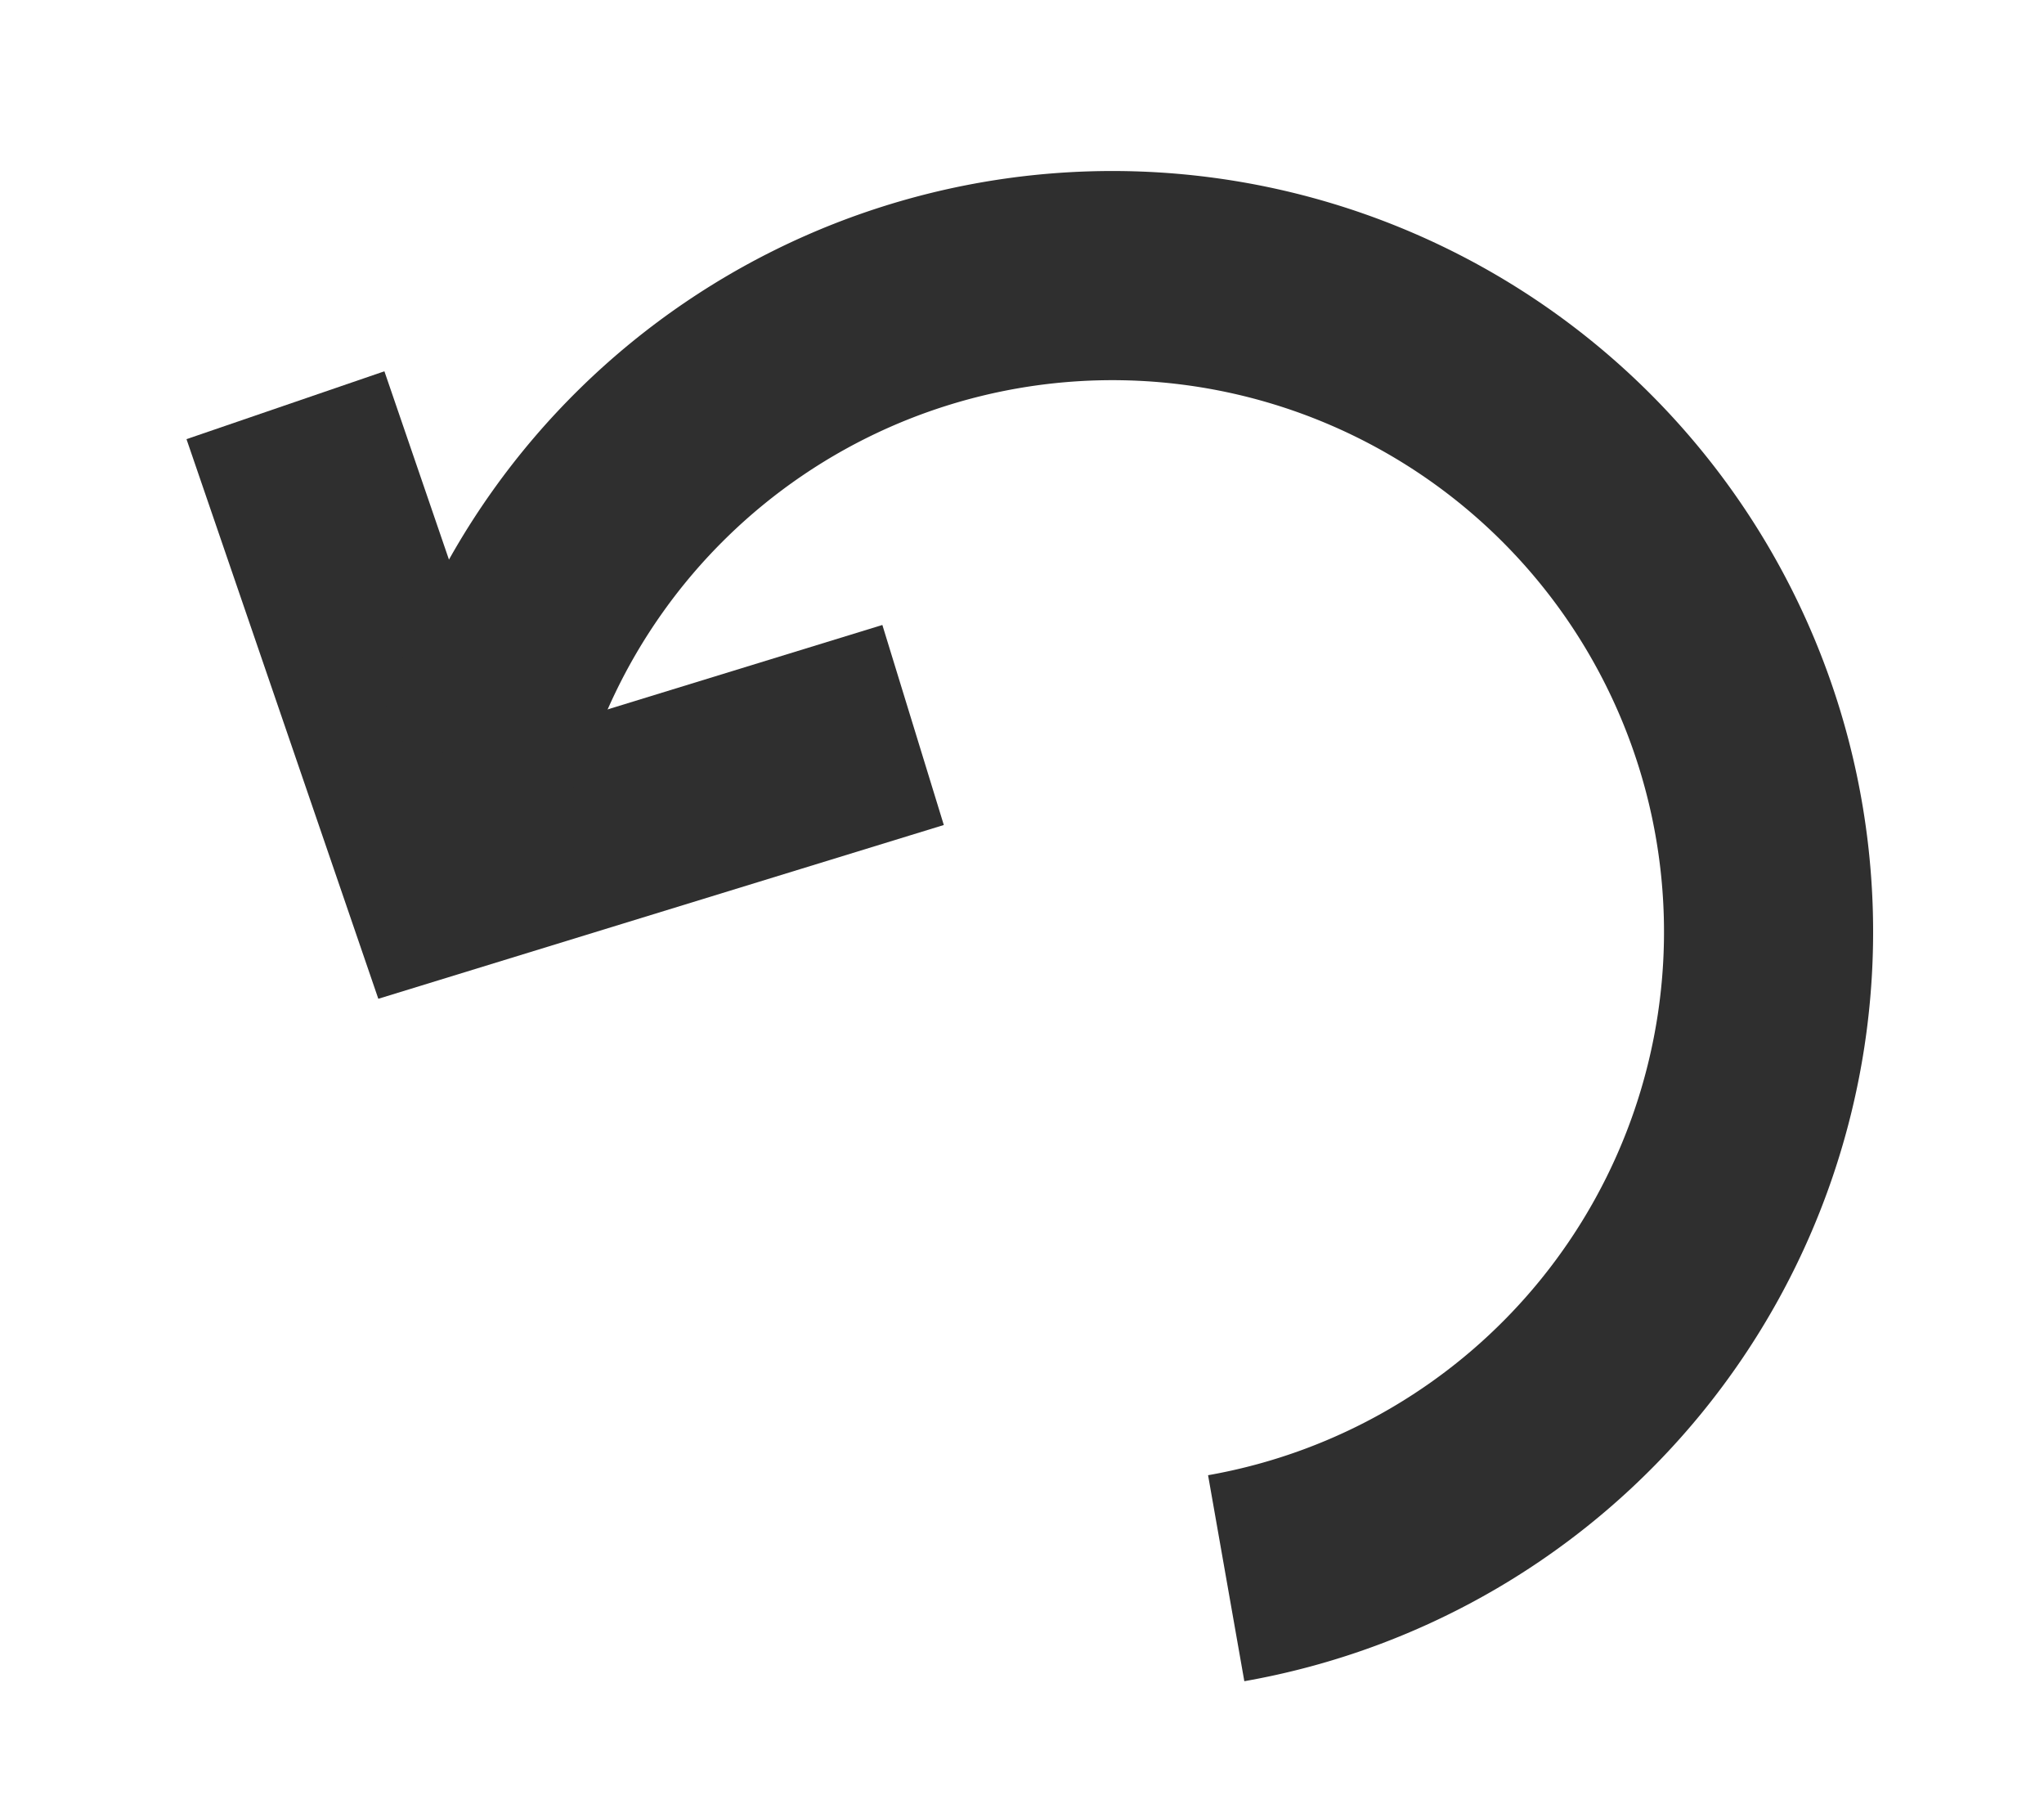 <svg xmlns="http://www.w3.org/2000/svg" width="29.323" height="25.744" viewBox="0 0 29.323 25.744"><defs><style>.a{fill:none;stroke:#2f2f2f;stroke-width:3px;}</style></defs><g transform="translate(-1.686 8.182) rotate(-30)"><path class="a" d="M0,10.1,4.89,5.051,0,0" transform="matrix(-0.839, 0.545, -0.545, -0.839, 11.696, 9.312)"/><path class="a" d="M18.825,8.532A9.413,9.413,0,1,1,5.436,0" transform="translate(13.311 26) rotate(-135)"/></g></svg>